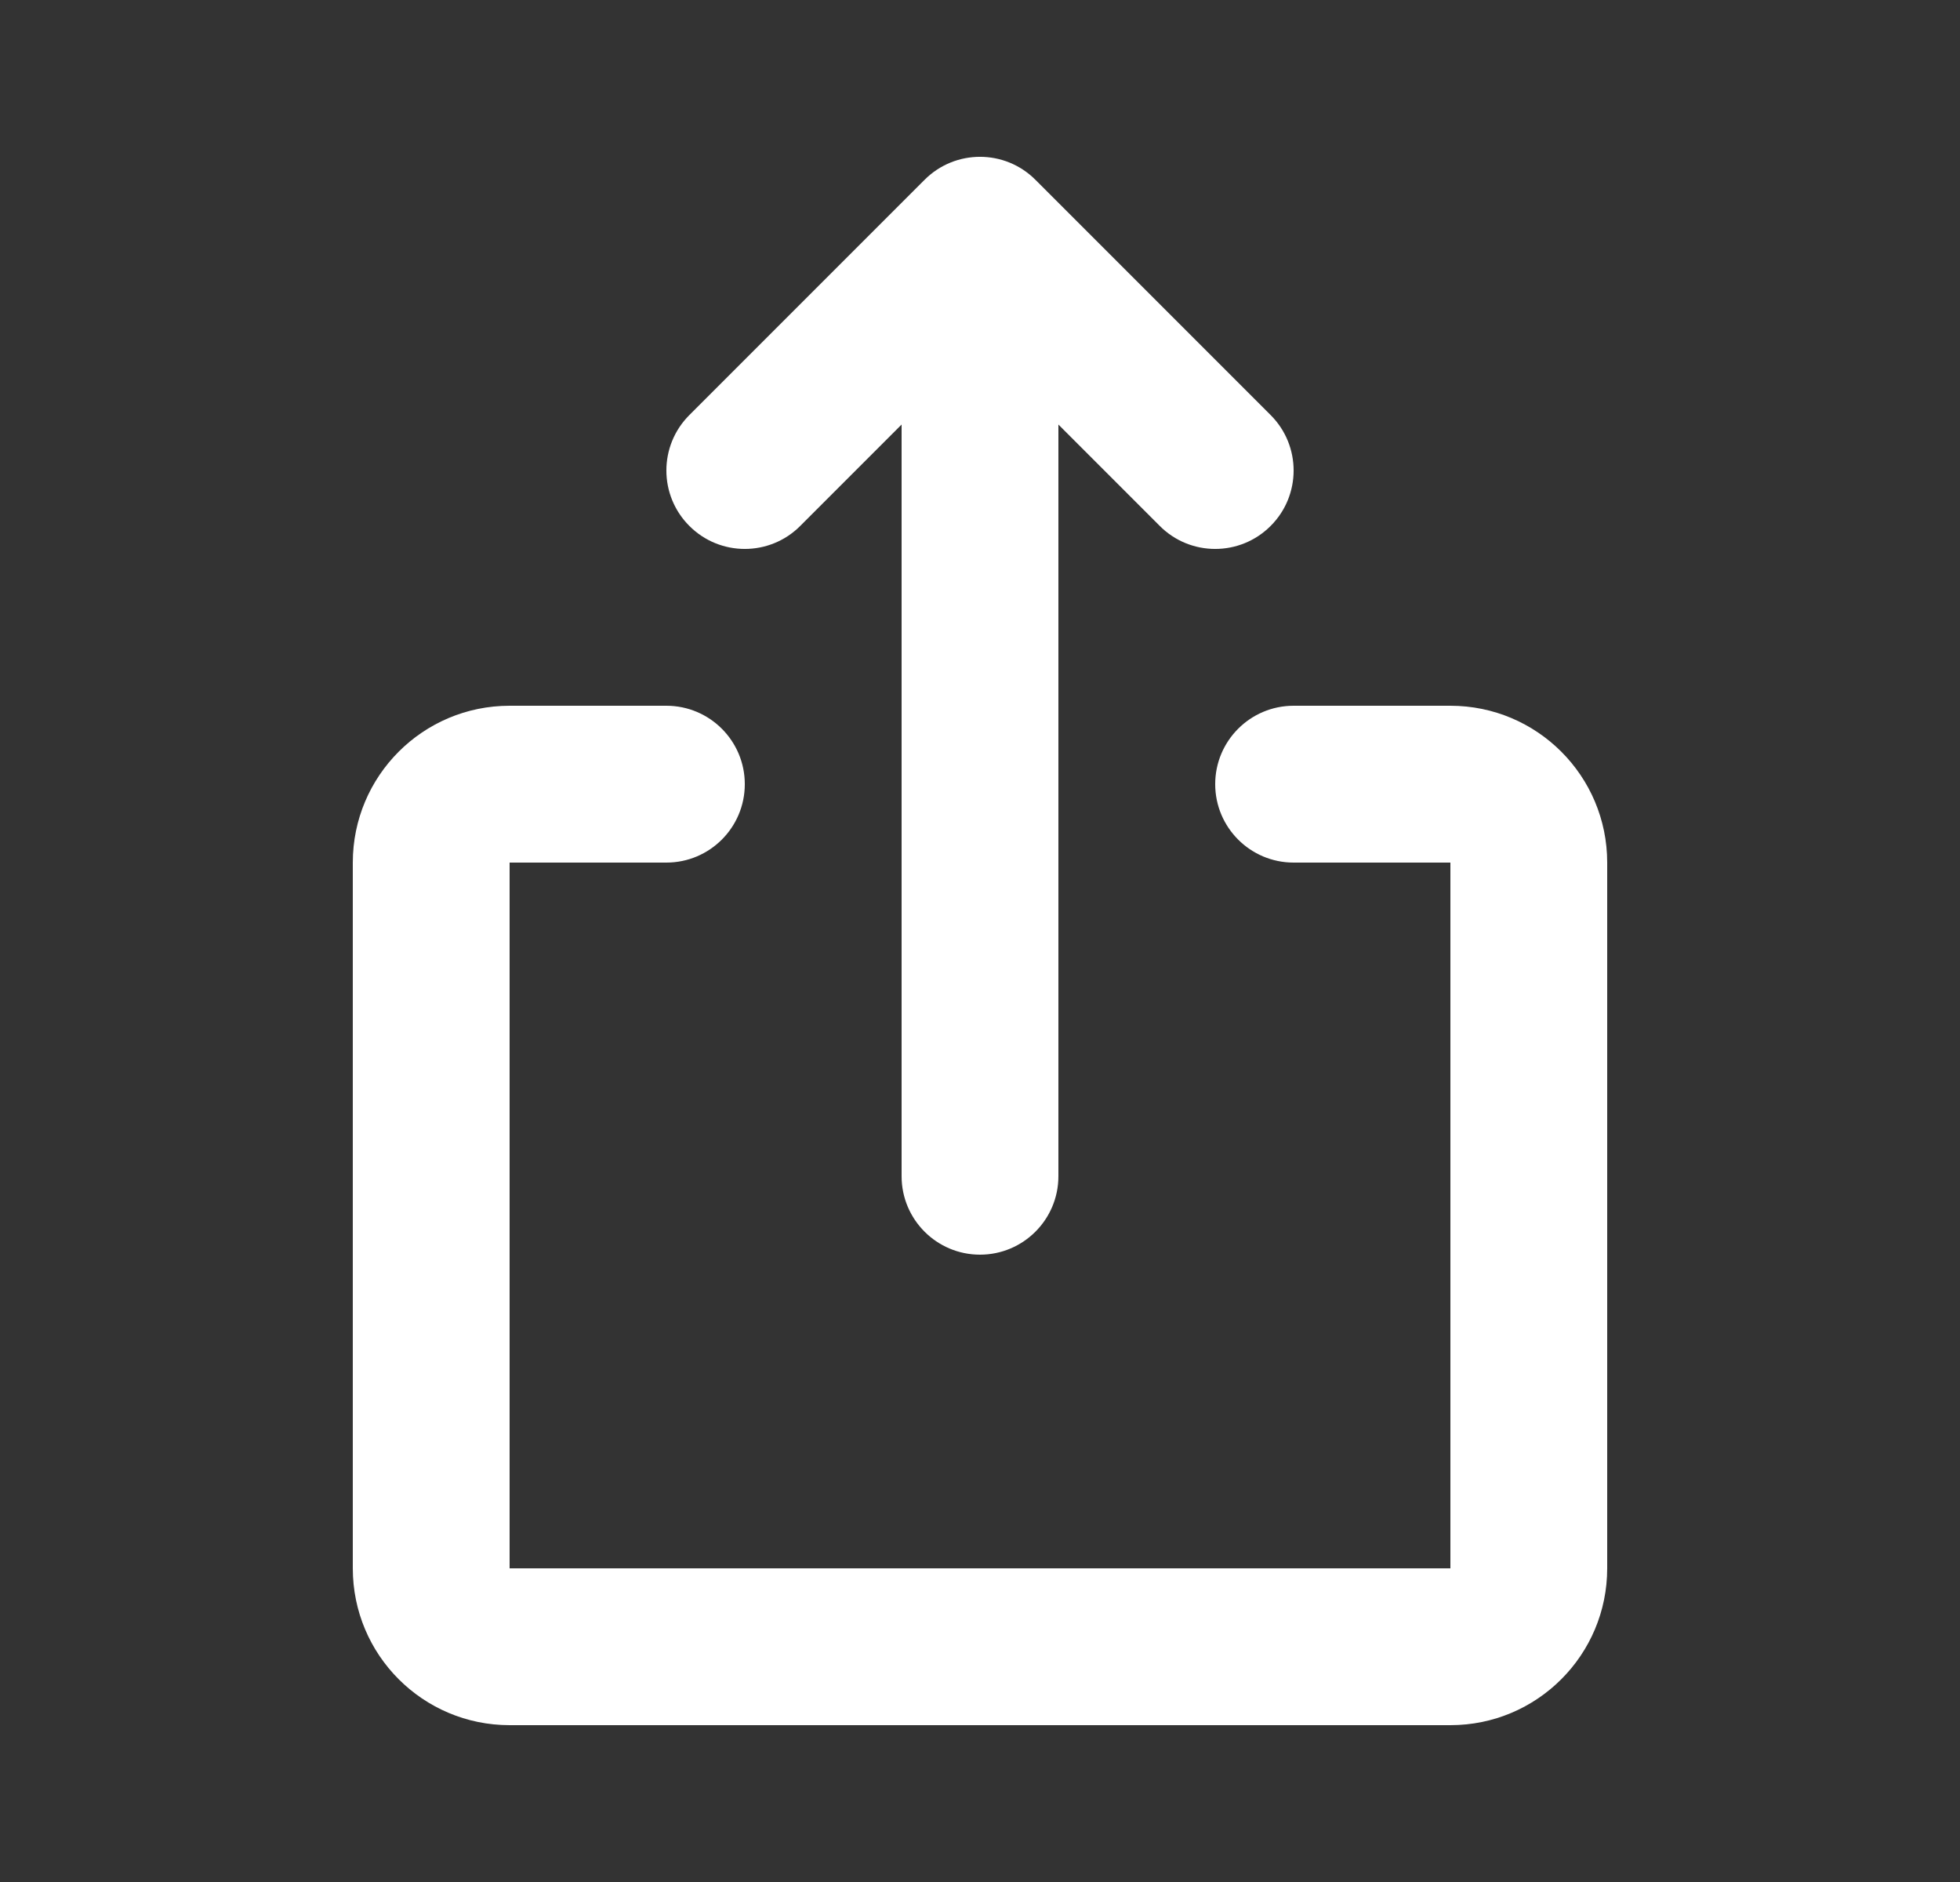 <svg width="25" height="24" viewBox="0 0 25 24" fill="none" xmlns="http://www.w3.org/2000/svg">
<rect x="0" y="0" width="25" height="24" fill="#333333" stroke="none"/>
<path d="M11.793 2.293C12.183 1.902 12.817 1.902 13.207 2.293L16.207 5.293C16.598 5.683 16.598 6.317 16.207 6.707C15.817 7.098 15.183 7.098 14.793 6.707L13.5 5.414V15C13.5 15.552 13.052 16 12.5 16C11.948 16 11.5 15.552 11.5 15V5.414L10.207 6.707C9.817 7.098 9.183 7.098 8.793 6.707C8.402 6.317 8.402 5.683 8.793 5.293L11.793 2.293ZM4.5 11C4.5 9.895 5.395 9 6.5 9H8.5C9.052 9 9.5 9.448 9.5 10C9.5 10.552 9.052 11 8.5 11H6.5V20H18.5V11H16.5C15.948 11 15.5 10.552 15.5 10C15.5 9.448 15.948 9 16.5 9H18.5C19.605 9 20.5 9.895 20.5 11V20C20.5 21.105 19.605 22 18.5 22H6.5C5.395 22 4.5 21.105 4.5 20V11Z" fill="white"/>
</svg>
